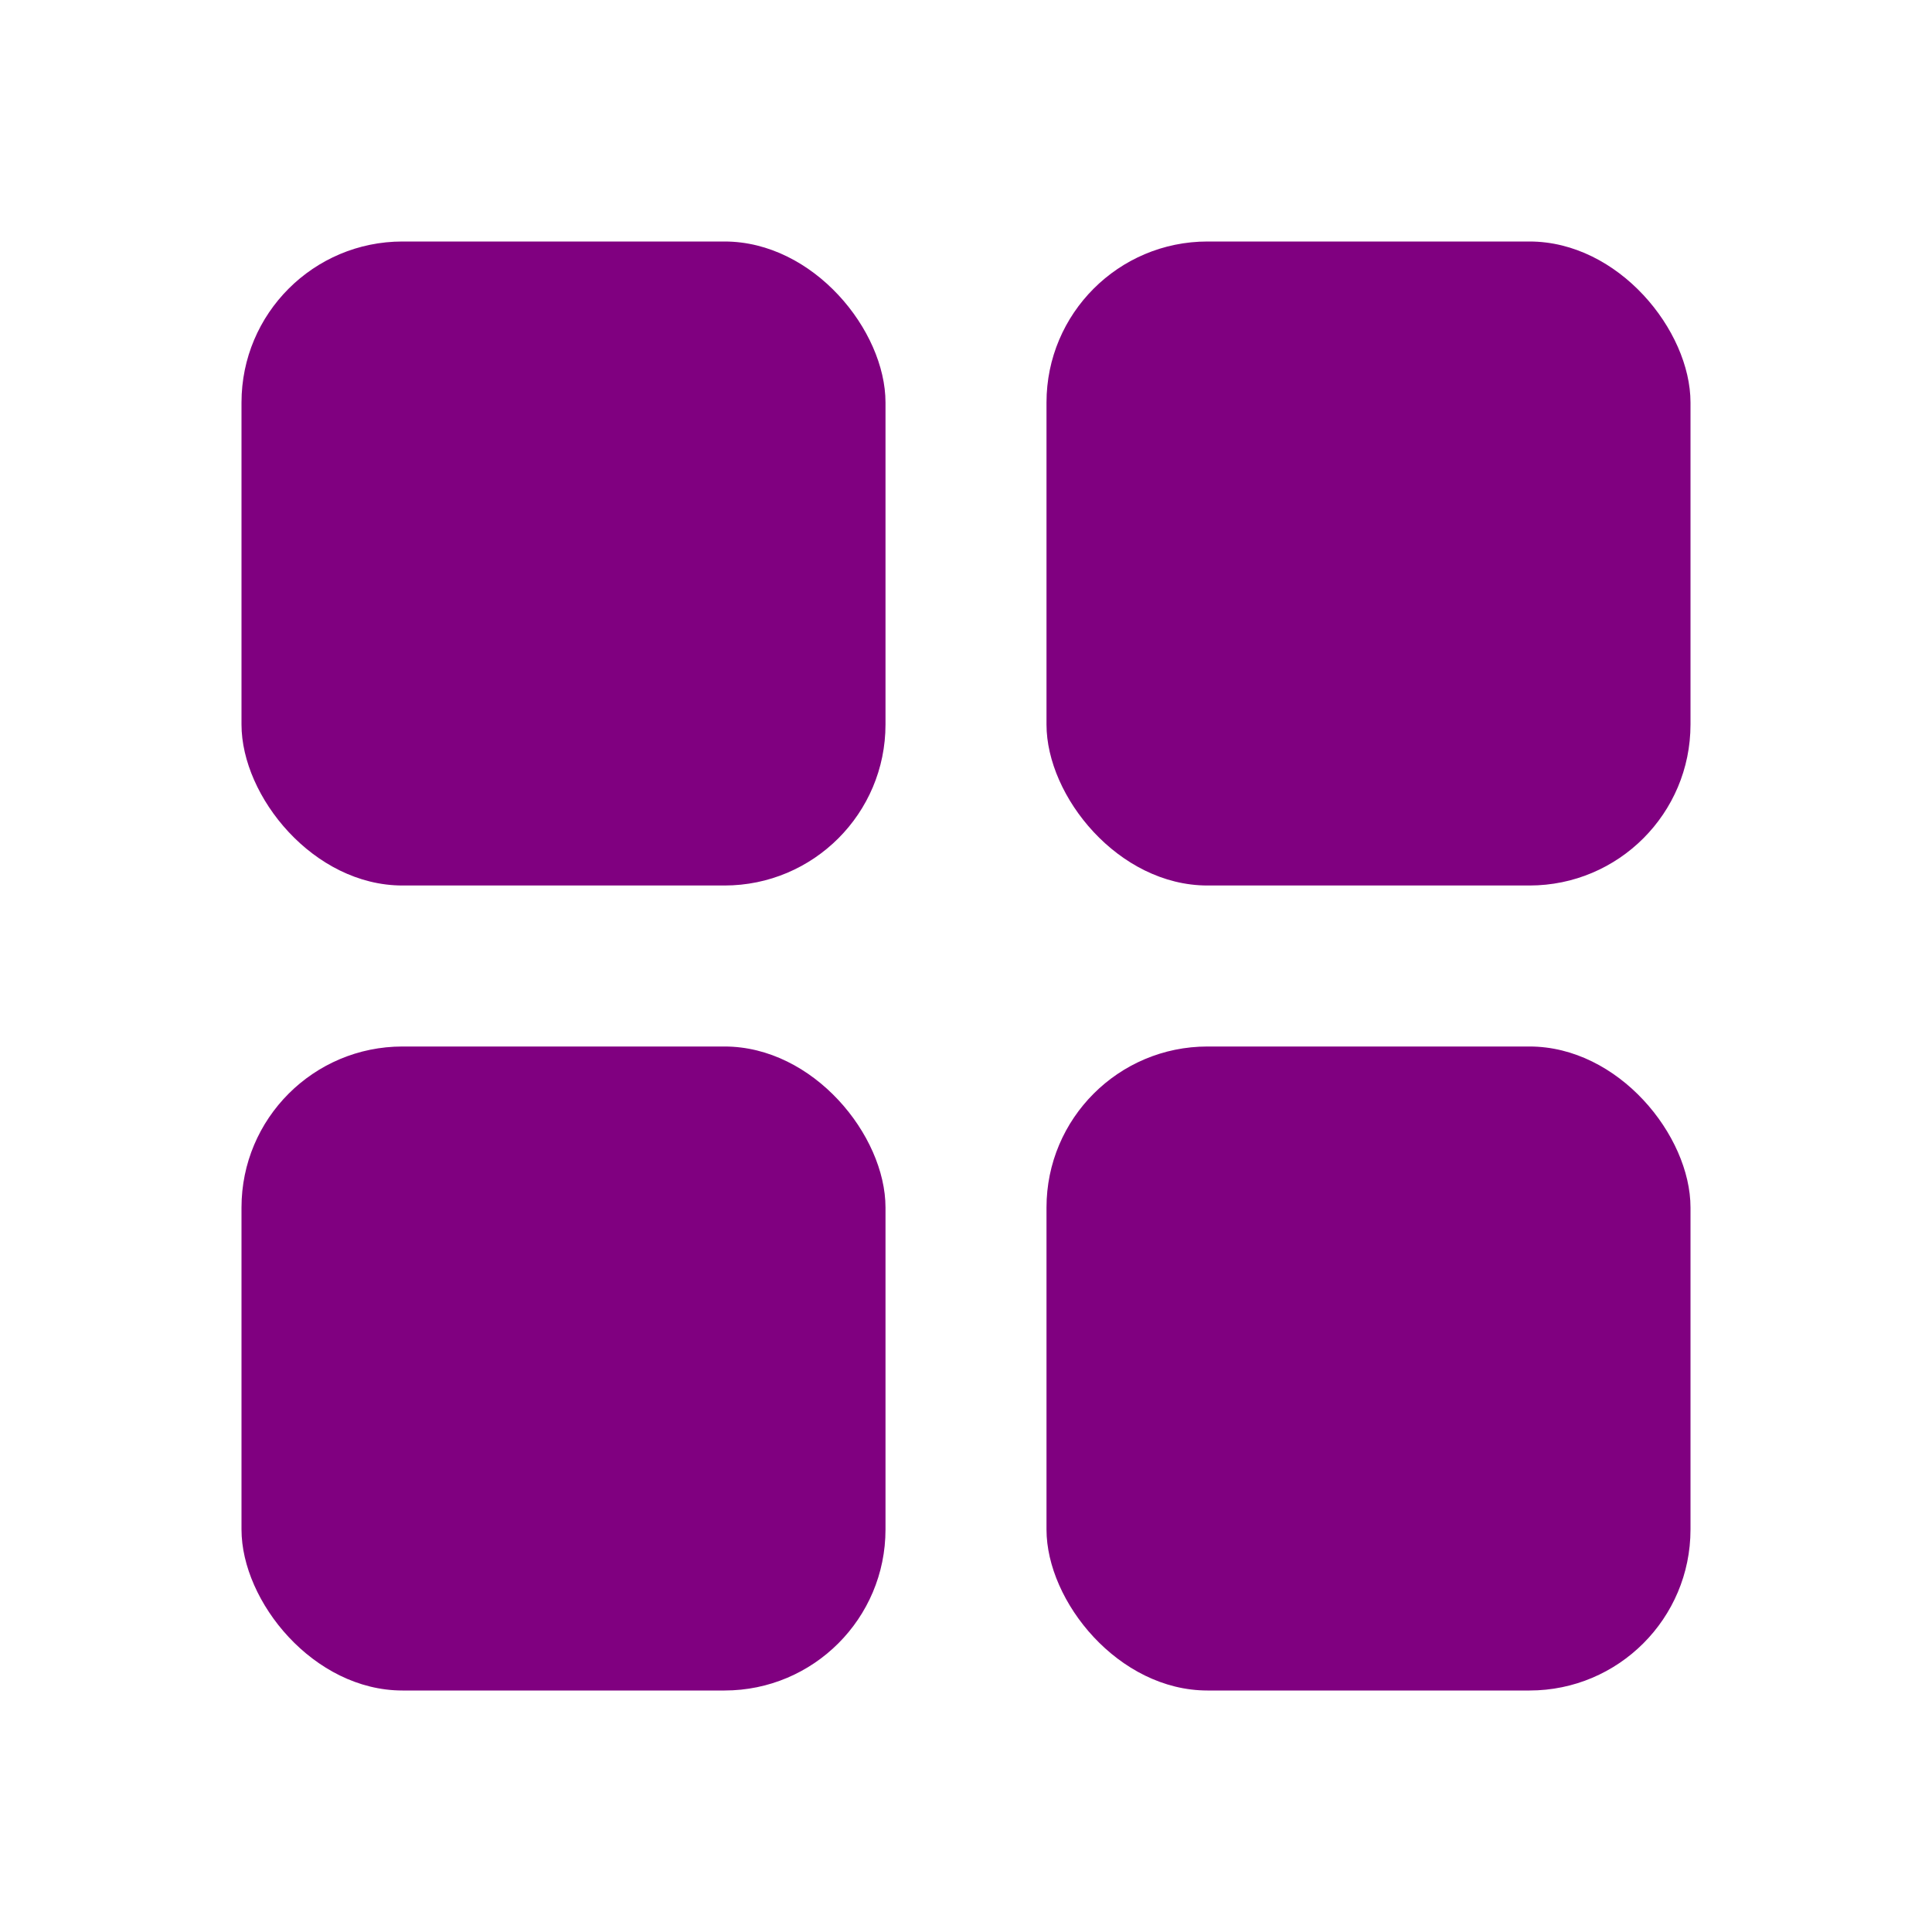 <?xml version="1.0" encoding="UTF-8" standalone="no"?>
<svg
   xmlns:dc="http://purl.org/dc/elements/1.1/"
   xmlns:cc="http://creativecommons.org/ns#"
   xmlns:rdf="http://www.w3.org/1999/02/22-rdf-syntax-ns#"
   xmlns:svg="http://www.w3.org/2000/svg"
   xmlns="http://www.w3.org/2000/svg"
   xmlns:sodipodi="http://sodipodi.sourceforge.net/DTD/sodipodi-0.dtd"
   xmlns:inkscape="http://www.inkscape.org/namespaces/inkscape"
   id="prefix__ic-group"
   width="24"
   height="24"
   viewBox="0 0 24 24"
   version="1.1"
   sodipodi:docname="ic-group-purple.svg"
   inkscape:version="0.92.5 (2060ec1f9f, 2020-04-08)">
  <sodipodi:namedview
     pagecolor="#ffffff"
     bordercolor="#666666"
     borderopacity="1"
     objecttolerance="10"
     gridtolerance="10"
     guidetolerance="10"
     inkscape:pageopacity="0"
     inkscape:pageshadow="2"
     inkscape:window-width="1280"
     inkscape:window-height="961"
     id="namedview922"
     showgrid="false"
     inkscape:zoom="31.75"
     inkscape:cx="12"
     inkscape:cy="10.225784"
     inkscape:window-x="-8"
     inkscape:window-y="-8"
     inkscape:window-maximized="1"
     inkscape:current-layer="prefix__ic-group" />
  <defs
     id="defs913">
    <style
       id="style911">
            .prefix__cls-2{fill:#21b52c}
        </style>
  </defs>
  <path
     id="prefix__Path"
     d="M0 0H24V24H0z"
     style="fill:none" />
  <g
     id="prefix__group"
     transform="translate(-1)"
     style="fill:#800080">
    <rect
       id="prefix__Rectangle_2022"
       width="8"
       height="8"
       class="prefix__cls-2"
       data-name="Rectangle 2022"
       rx="2"
       transform="translate(4 3)"
       style="fill:#800080" />
    <rect
       id="prefix__Rectangle_2025"
       width="8"
       height="8"
       class="prefix__cls-2"
       data-name="Rectangle 2025"
       rx="2"
       transform="translate(4 13)"
       style="fill:#800080" />
    <rect
       id="prefix__Rectangle_2023"
       width="8"
       height="8"
       class="prefix__cls-2"
       data-name="Rectangle 2023"
       rx="2"
       transform="translate(14 3)"
       style="fill:#800080" />
    <rect
       id="prefix__Rectangle_2024"
       width="8"
       height="8"
       class="prefix__cls-2"
       data-name="Rectangle 2024"
       rx="2"
       transform="translate(14 13)"
       style="fill:#800080" />
  </g>
</svg>
